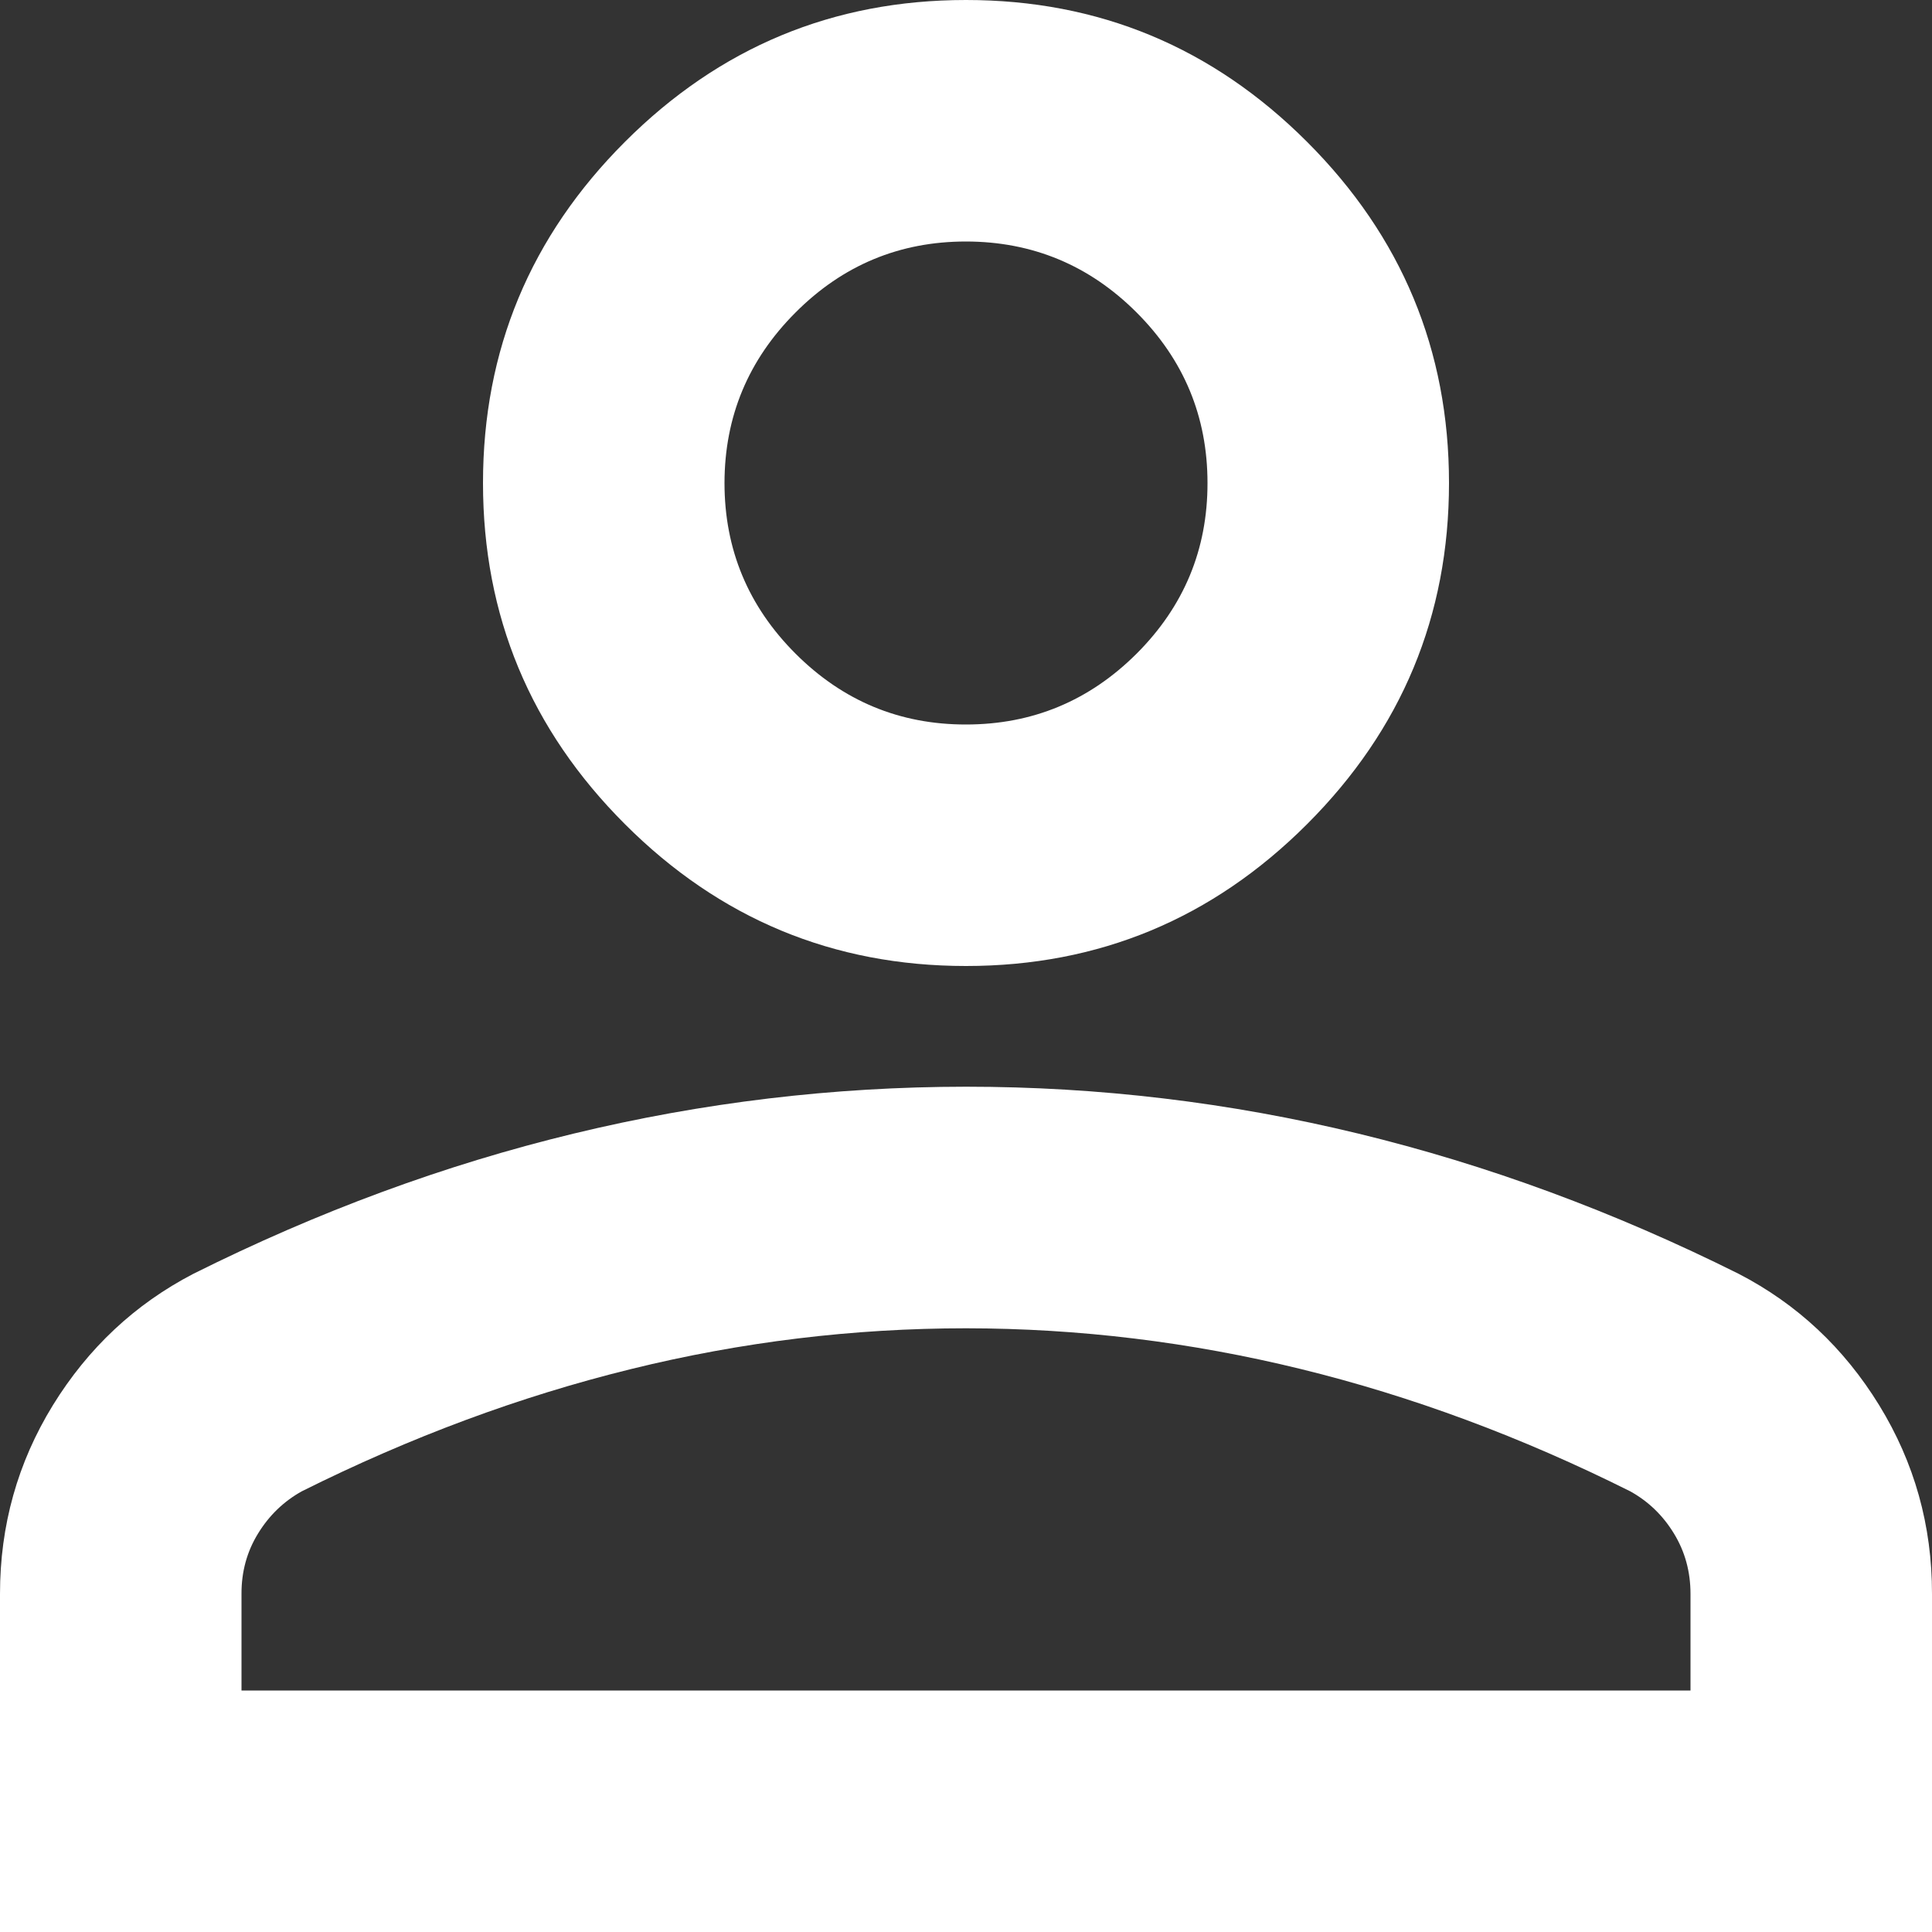 <svg width="25" height="25" viewBox="0 0 25 25" fill="none" xmlns="http://www.w3.org/2000/svg">
<rect x="0" y="0" width="25" height="25" fill="#333333" stroke="none"/>
<path d="M12.5 12.5C10.781 12.5 9.31 11.888 8.086 10.664C6.862 9.44 6.25 7.969 6.25 6.25C6.25 4.531 6.862 3.06 8.086 1.836C9.31 0.612 10.781 0 12.5 0C14.219 0 15.69 0.612 16.914 1.836C18.138 3.06 18.75 4.531 18.75 6.25C18.75 7.969 18.138 9.44 16.914 10.664C15.69 11.888 14.219 12.5 12.5 12.5ZM0 25V20.625C0 19.74 0.228 18.926 0.684 18.184C1.141 17.443 1.746 16.876 2.5 16.484C4.115 15.677 5.755 15.072 7.422 14.669C9.089 14.266 10.781 14.063 12.5 14.062C14.219 14.062 15.912 14.265 17.578 14.669C19.245 15.073 20.885 15.678 22.5 16.484C23.255 16.875 23.861 17.442 24.317 18.184C24.773 18.927 25.001 19.741 25 20.625V25H0ZM3.125 21.875H21.875V20.625C21.875 20.338 21.804 20.078 21.661 19.844C21.518 19.609 21.329 19.427 21.094 19.297C19.688 18.594 18.268 18.067 16.836 17.716C15.404 17.365 13.958 17.189 12.5 17.188C11.042 17.188 9.596 17.363 8.164 17.716C6.732 18.068 5.312 18.595 3.906 19.297C3.672 19.427 3.483 19.609 3.339 19.844C3.195 20.078 3.124 20.338 3.125 20.625V21.875ZM12.5 9.375C13.359 9.375 14.095 9.069 14.708 8.458C15.32 7.846 15.626 7.11 15.625 6.25C15.625 5.391 15.319 4.655 14.708 4.044C14.096 3.432 13.36 3.126 12.5 3.125C11.641 3.125 10.905 3.431 10.294 4.044C9.682 4.656 9.376 5.392 9.375 6.25C9.375 7.109 9.681 7.845 10.294 8.458C10.906 9.07 11.642 9.376 12.5 9.375Z" fill="white"/>
</svg>
